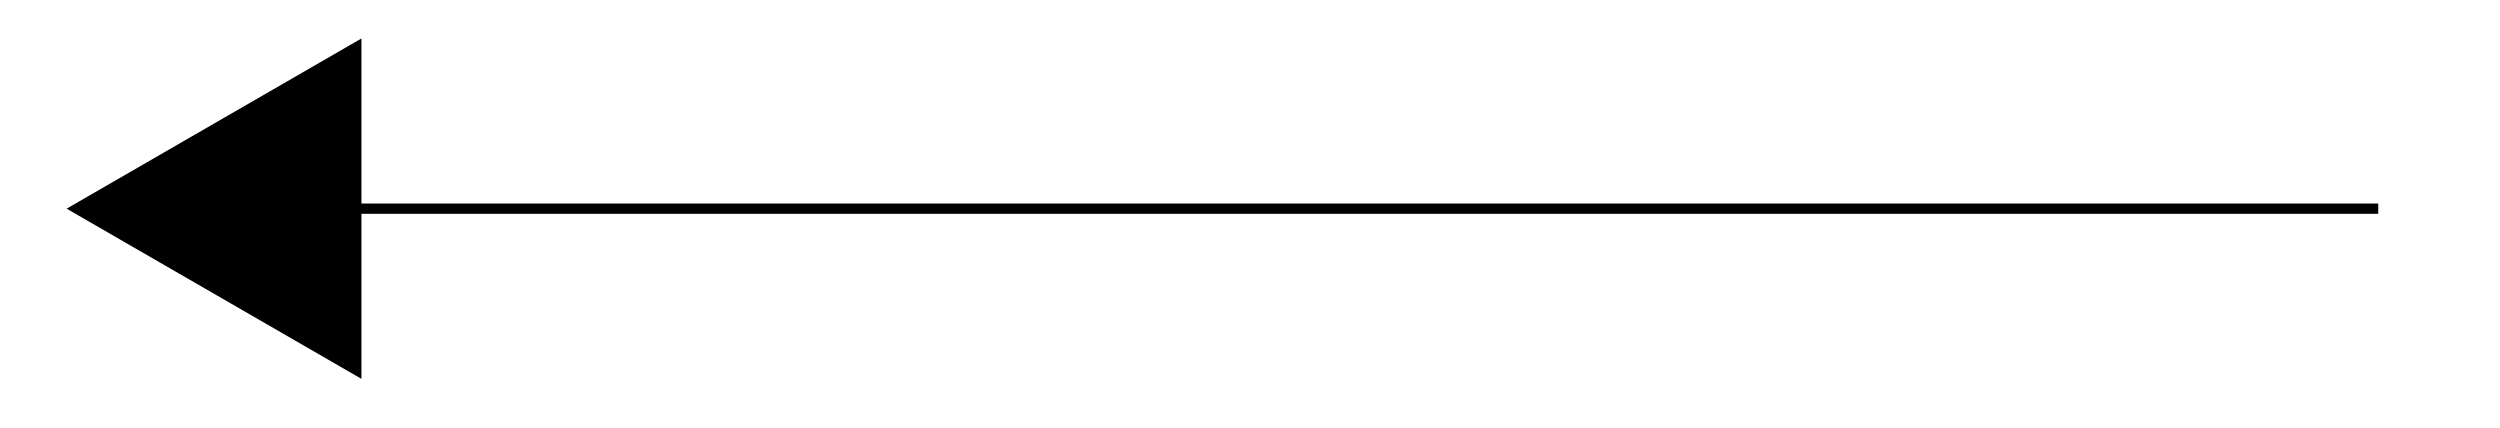 <?xml version="1.0" encoding="utf-8"?>
<!-- Generator: Adobe Illustrator 16.0.0, SVG Export Plug-In . SVG Version: 6.00 Build 0)  -->
<!DOCTYPE svg PUBLIC "-//W3C//DTD SVG 1.1//EN" "http://www.w3.org/Graphics/SVG/1.1/DTD/svg11.dtd">
<svg version="1.1" id="Isolation_Mode" xmlns="http://www.w3.org/2000/svg" xmlns:xlink="http://www.w3.org/1999/xlink" x="0px"
	 y="0px" width="48.667px" height="8.333px" viewBox="0 0 48.667 8.333" enable-background="new 0 0 48.667 8.333"
	 xml:space="preserve">
<g>
	<line fill="none" stroke="#000000" stroke-width="0.2" stroke-miterlimit="10" x1="46.297" y1="4.062" x2="6.066" y2="4.062"/>
	<g>
		<polygon points="7.036,0.749 1.297,4.062 7.036,7.375 		"/>
	</g>
</g>
</svg>
